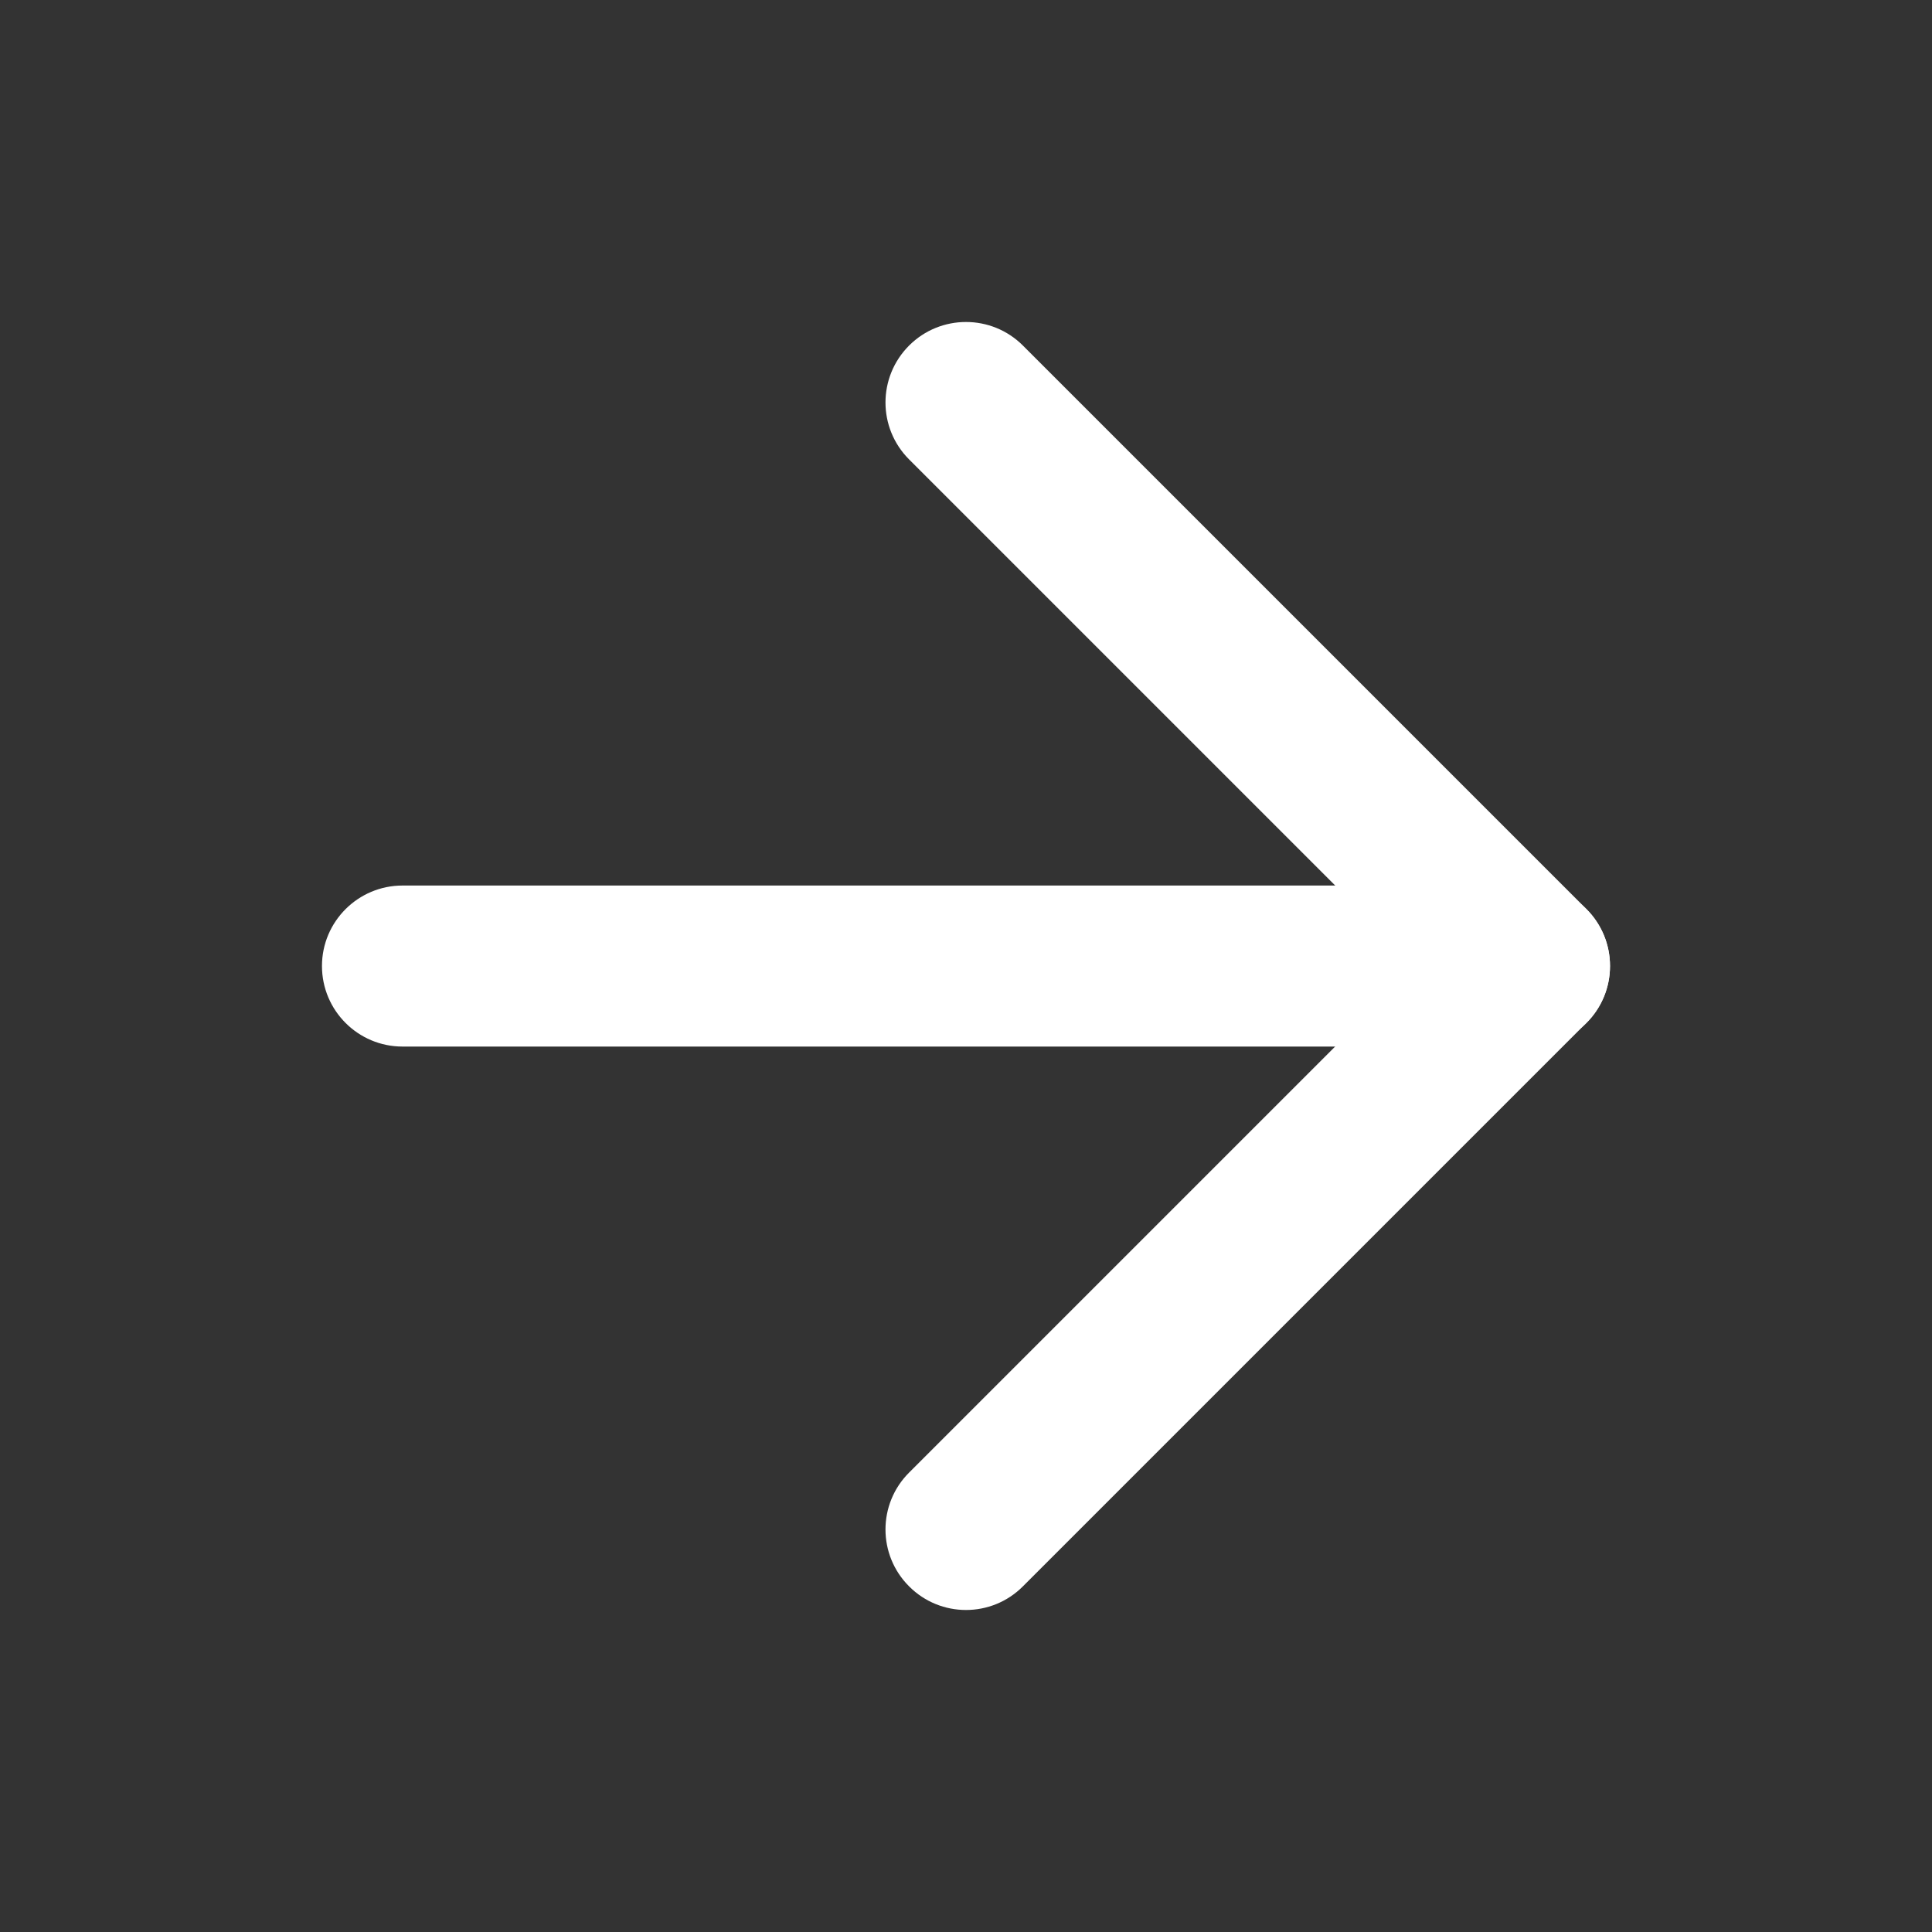 <svg width="20" height="20" viewBox="0 0 20 20" fill="none" xmlns="http://www.w3.org/2000/svg">
<rect x="0" y="0" width="20" height="20" fill="#333333" stroke="none"/>
<path fill-rule="evenodd" clip-rule="evenodd" d="M3.333 10C3.333 9.54 3.707 9.167 4.167 9.167H15.834C16.294 9.167 16.667 9.54 16.667 10C16.667 10.461 16.294 10.834 15.834 10.834H4.167C3.707 10.834 3.333 10.461 3.333 10Z" fill="white"/>
<path fill-rule="evenodd" clip-rule="evenodd" d="M9.411 3.577C9.736 3.252 10.264 3.252 10.589 3.577L16.422 9.41C16.748 9.736 16.748 10.264 16.422 10.589L10.589 16.422C10.264 16.748 9.736 16.748 9.411 16.422C9.085 16.097 9.085 15.569 9.411 15.244L14.655 10L9.411 4.756C9.085 4.43 9.085 3.903 9.411 3.577Z" fill="white"/>
</svg>

